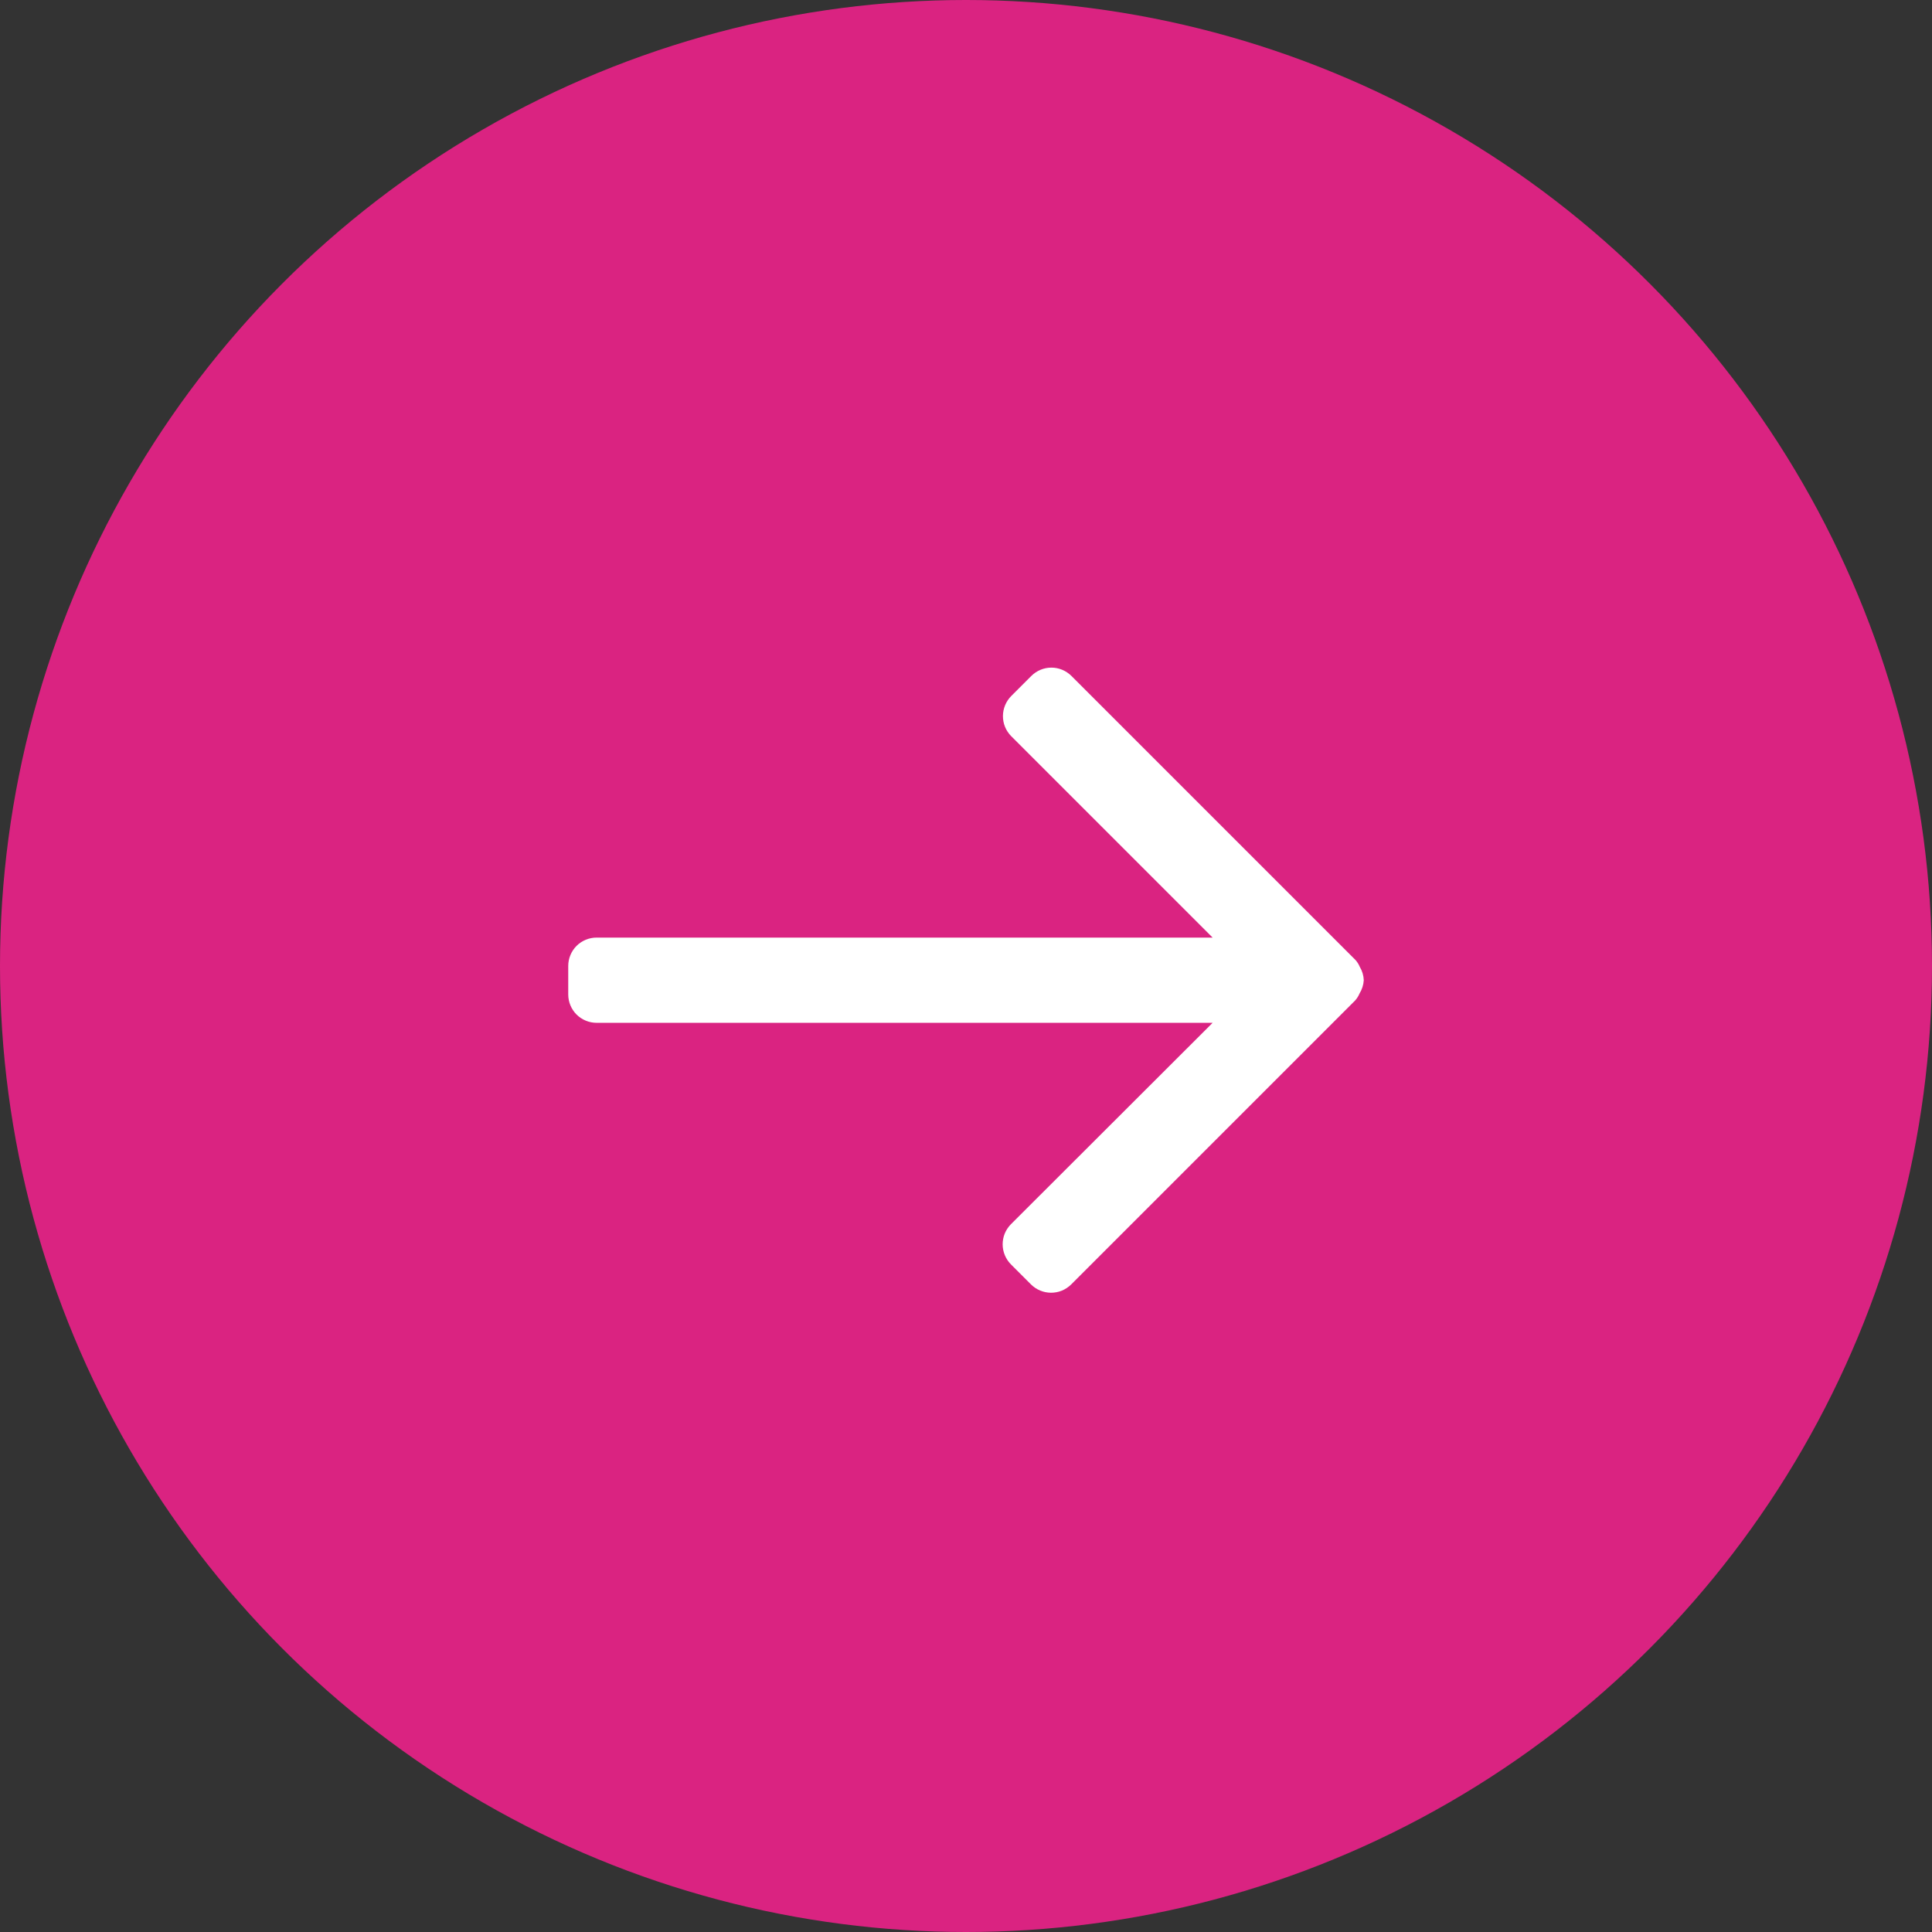 <svg width="34" height="34" viewBox="0 0 34 34" fill="none" xmlns="http://www.w3.org/2000/svg">
<rect x="0" y="0" width="34" height="34" fill="#333333" stroke="none"/>
<circle cx="17" cy="17" r="17" fill="#DA2381"/>
<path d="M24 17.25C23.997 17.167 23.973 17.086 23.93 17.015C23.912 16.971 23.886 16.93 23.855 16.895L18.855 11.895C18.761 11.802 18.635 11.749 18.503 11.749C18.37 11.749 18.244 11.802 18.15 11.895L17.795 12.25C17.703 12.343 17.651 12.469 17.65 12.6C17.65 12.666 17.662 12.731 17.687 12.792C17.712 12.853 17.749 12.908 17.795 12.955L21.34 16.5H10.5C10.367 16.5 10.24 16.553 10.146 16.646C10.053 16.74 10 16.867 10 17V17.5C10 17.633 10.053 17.76 10.146 17.854C10.24 17.947 10.367 18 10.5 18H21.34L17.79 21.545C17.744 21.592 17.707 21.647 17.682 21.708C17.657 21.769 17.645 21.834 17.645 21.9C17.646 22.031 17.698 22.157 17.79 22.25L18.145 22.605C18.238 22.697 18.364 22.749 18.495 22.75C18.561 22.75 18.626 22.738 18.687 22.713C18.748 22.688 18.803 22.651 18.85 22.605L23.85 17.605C23.881 17.569 23.907 17.529 23.925 17.485C23.969 17.414 23.995 17.333 24 17.25Z" fill="white"/>
</svg>
